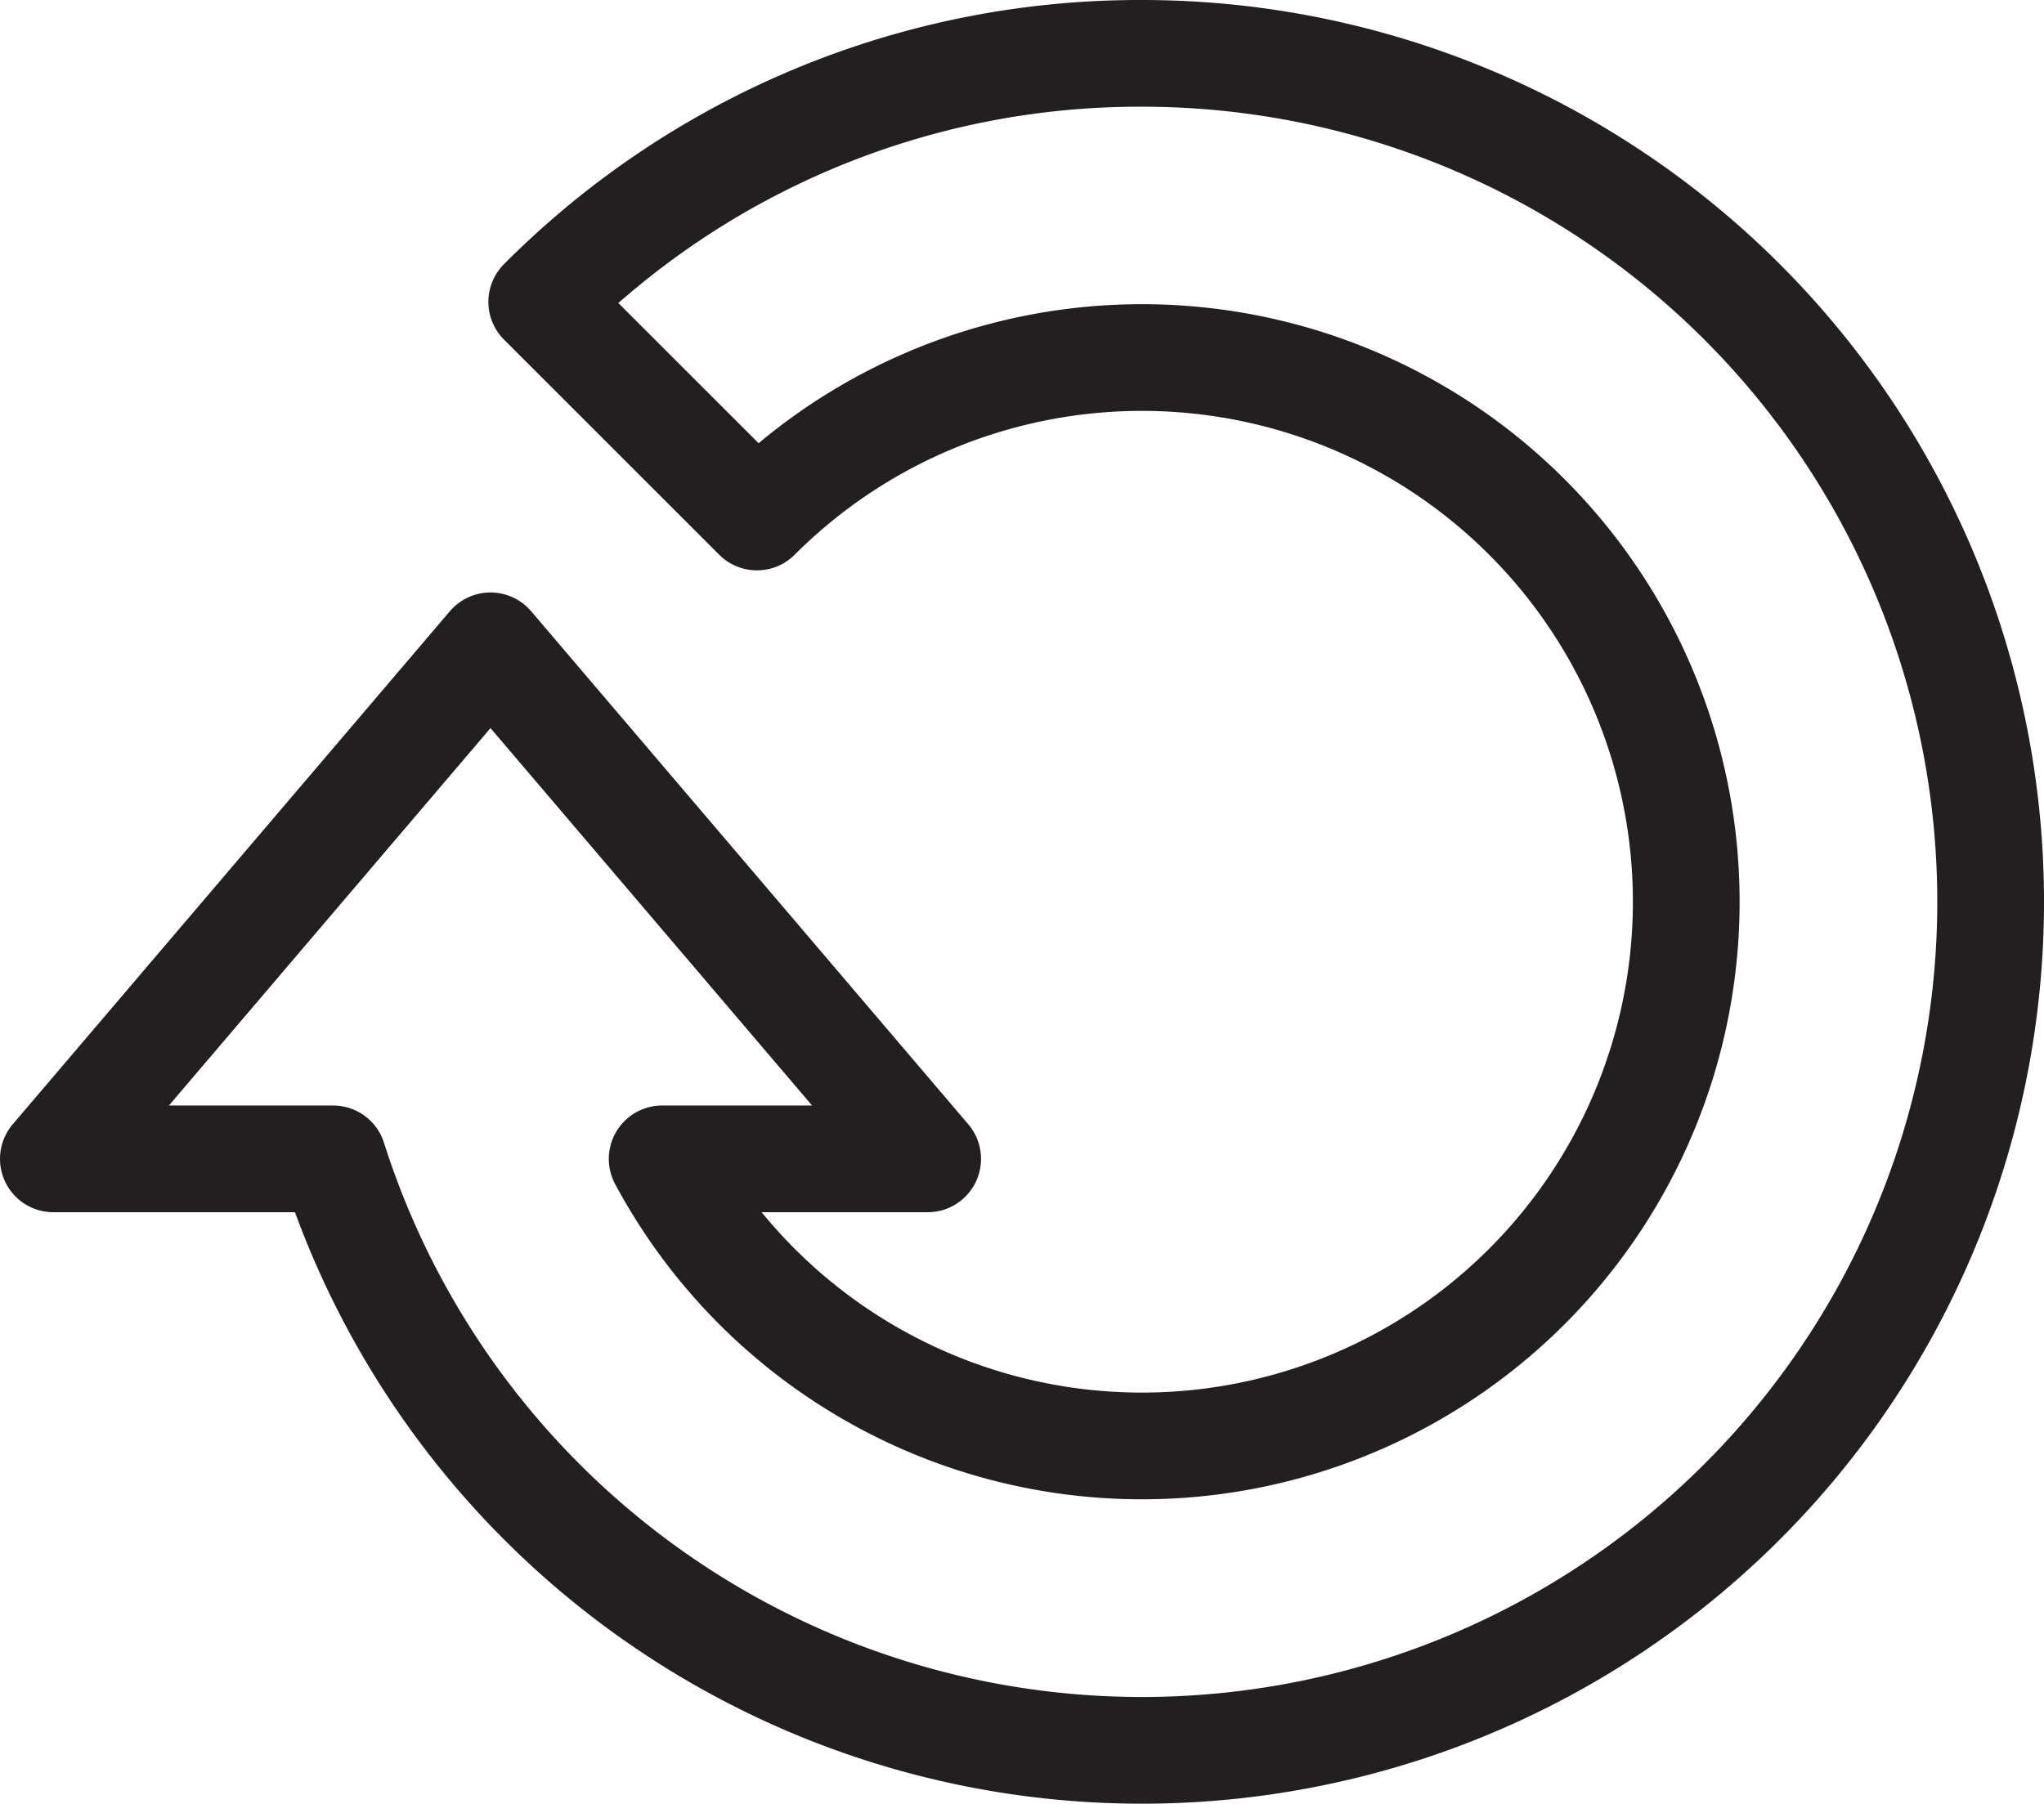 <svg xmlns="http://www.w3.org/2000/svg" width="57.452" height="50.71" viewBox="0 0 57.452 50.71">
  <path id="Path_718" data-name="Path 718" d="M1578.419,488.356a23.7,23.7,0,0,0-16.869,6.987l6.049,6.048a15.3,15.3,0,1,1-2.664,18.046h7.462l-12.287-14.424-12.287,14.424h7.863a23.855,23.855,0,1,0,22.733-31.081Z" transform="translate(-1546.323 -486.856)" fill="none" stroke="#231f20" stroke-linecap="round" stroke-linejoin="round" stroke-miterlimit="10" stroke-width="3"/>
</svg>
